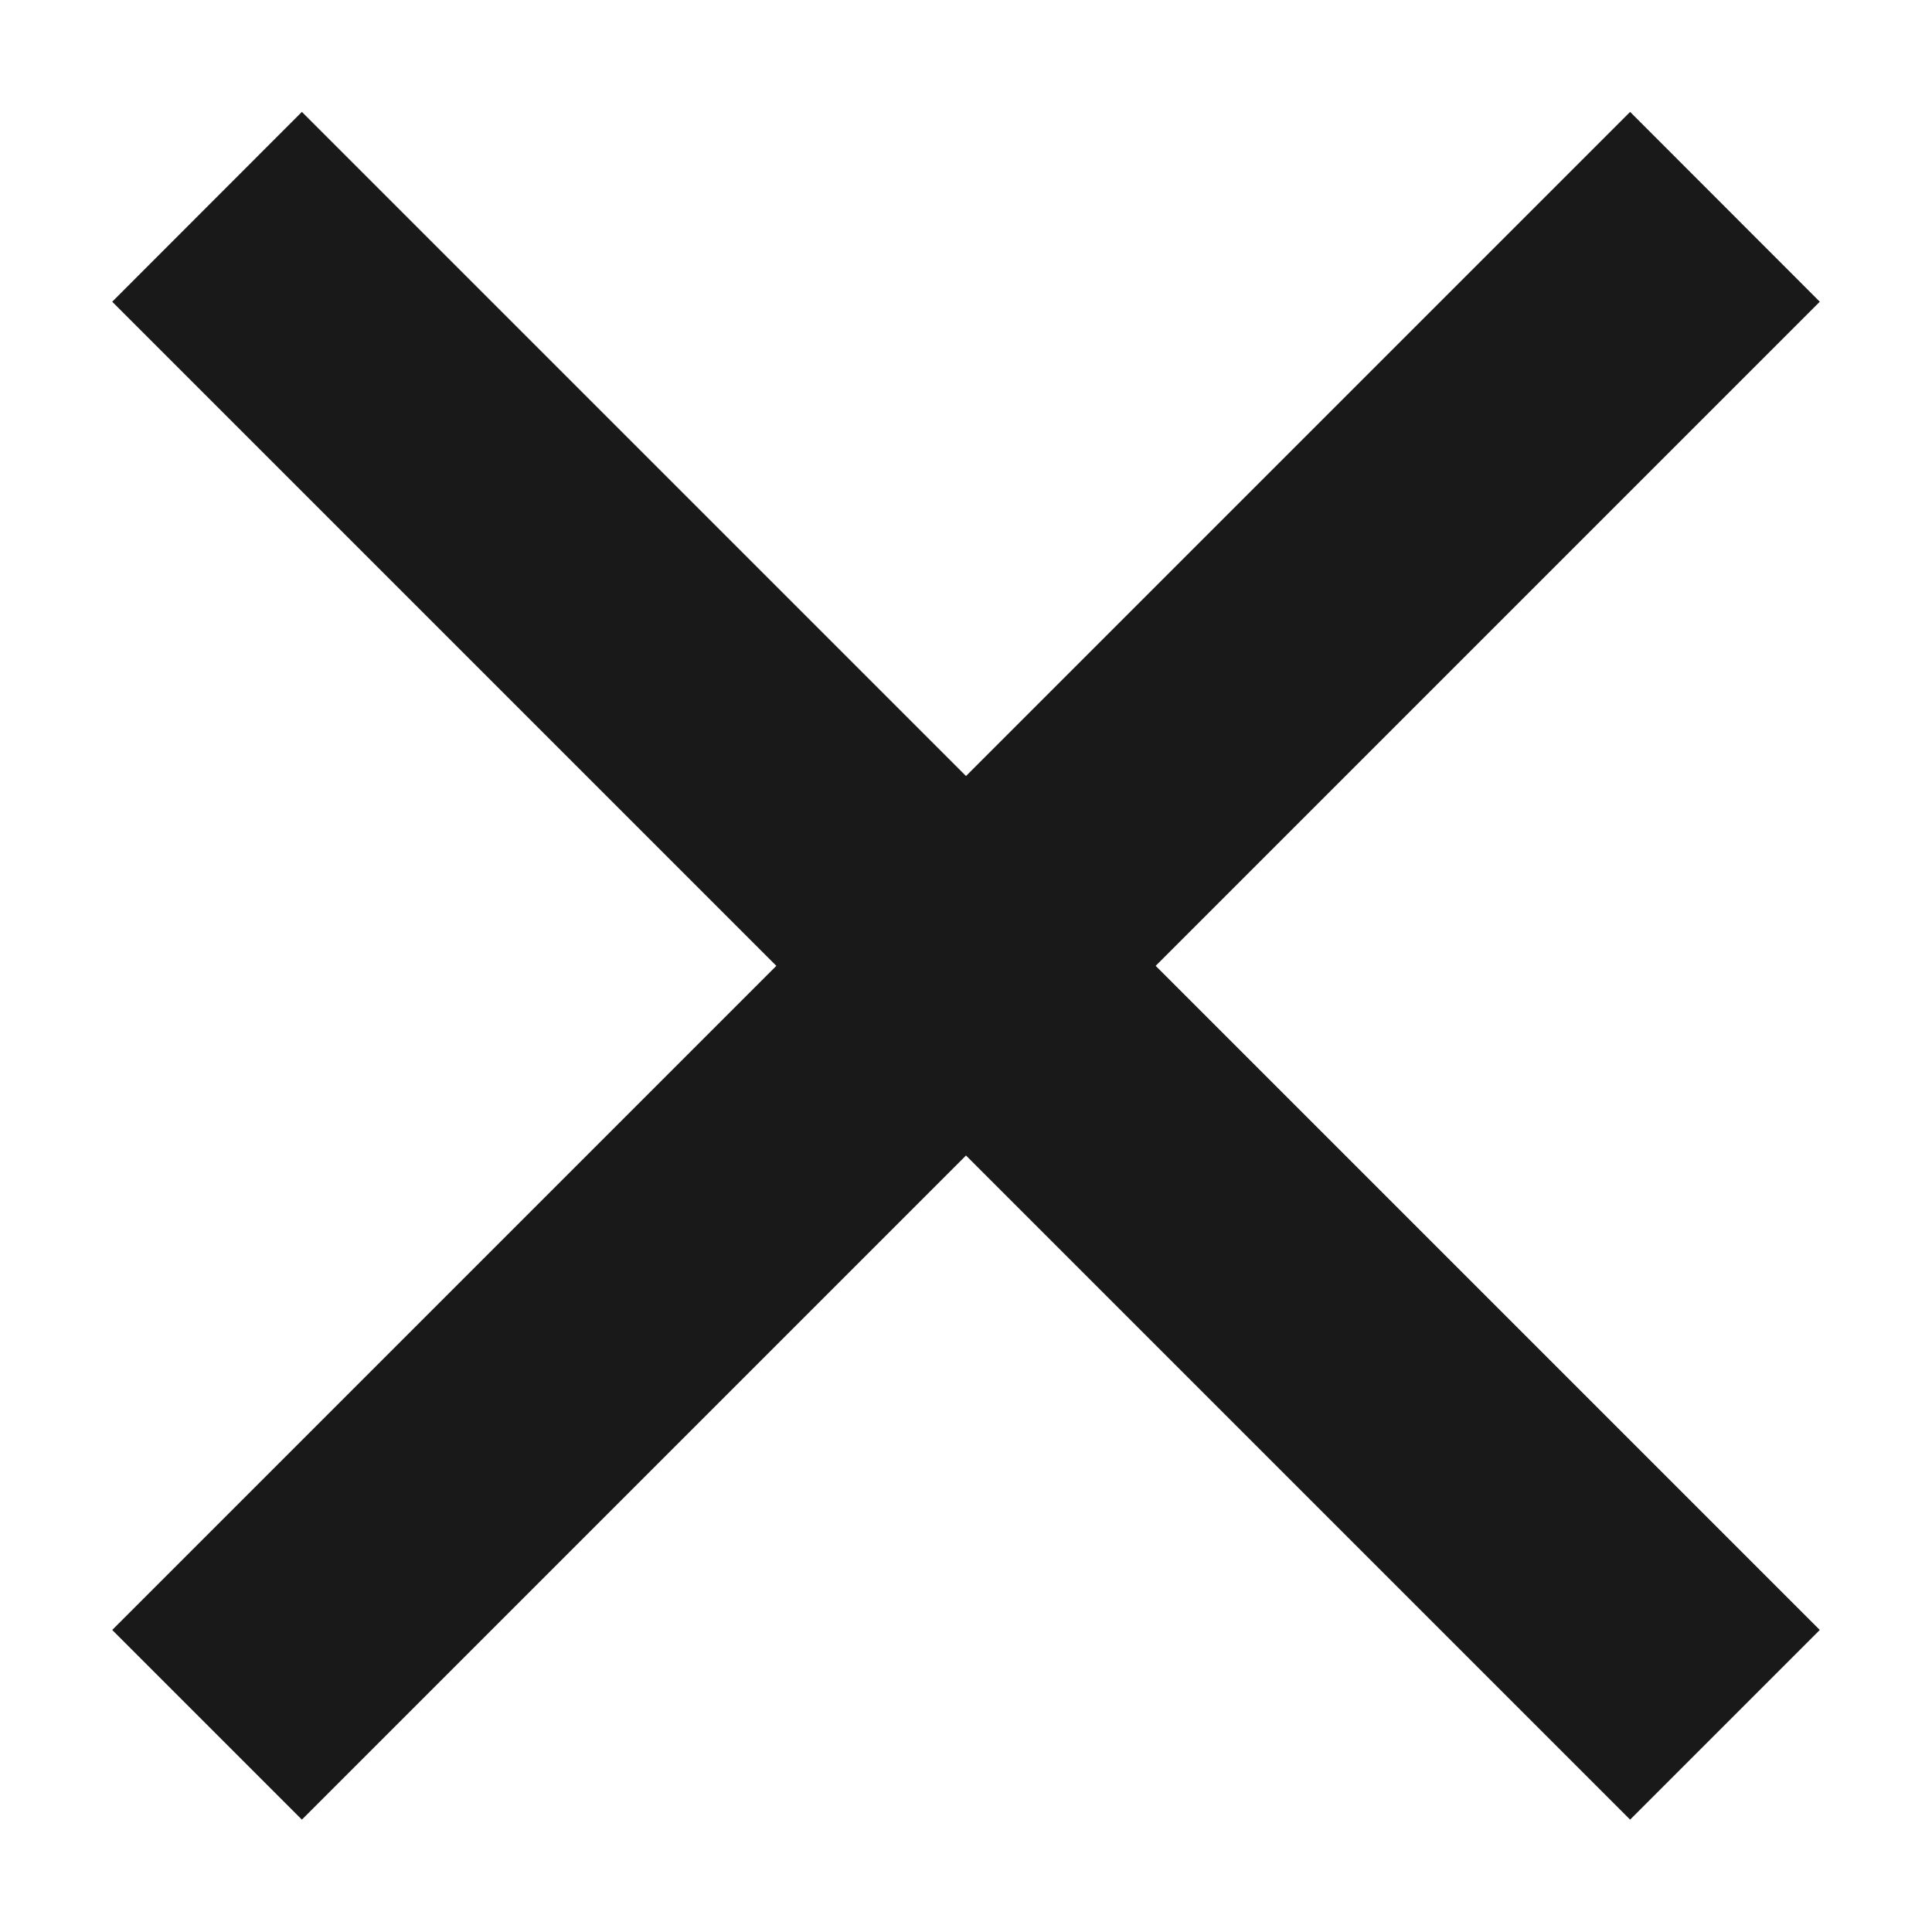 <svg width="12" height="12" viewBox="0 0 12 12" fill="none" xmlns="http://www.w3.org/2000/svg">
<path d="M6 4.82L10.125 0.695L11.303 1.874L7.178 5.999L11.303 10.124L10.125 11.302L6 7.177L1.875 11.302L0.697 10.124L4.822 5.999L0.697 1.874L1.875 0.695L6 4.82Z" fill="#191919"/>
</svg>
